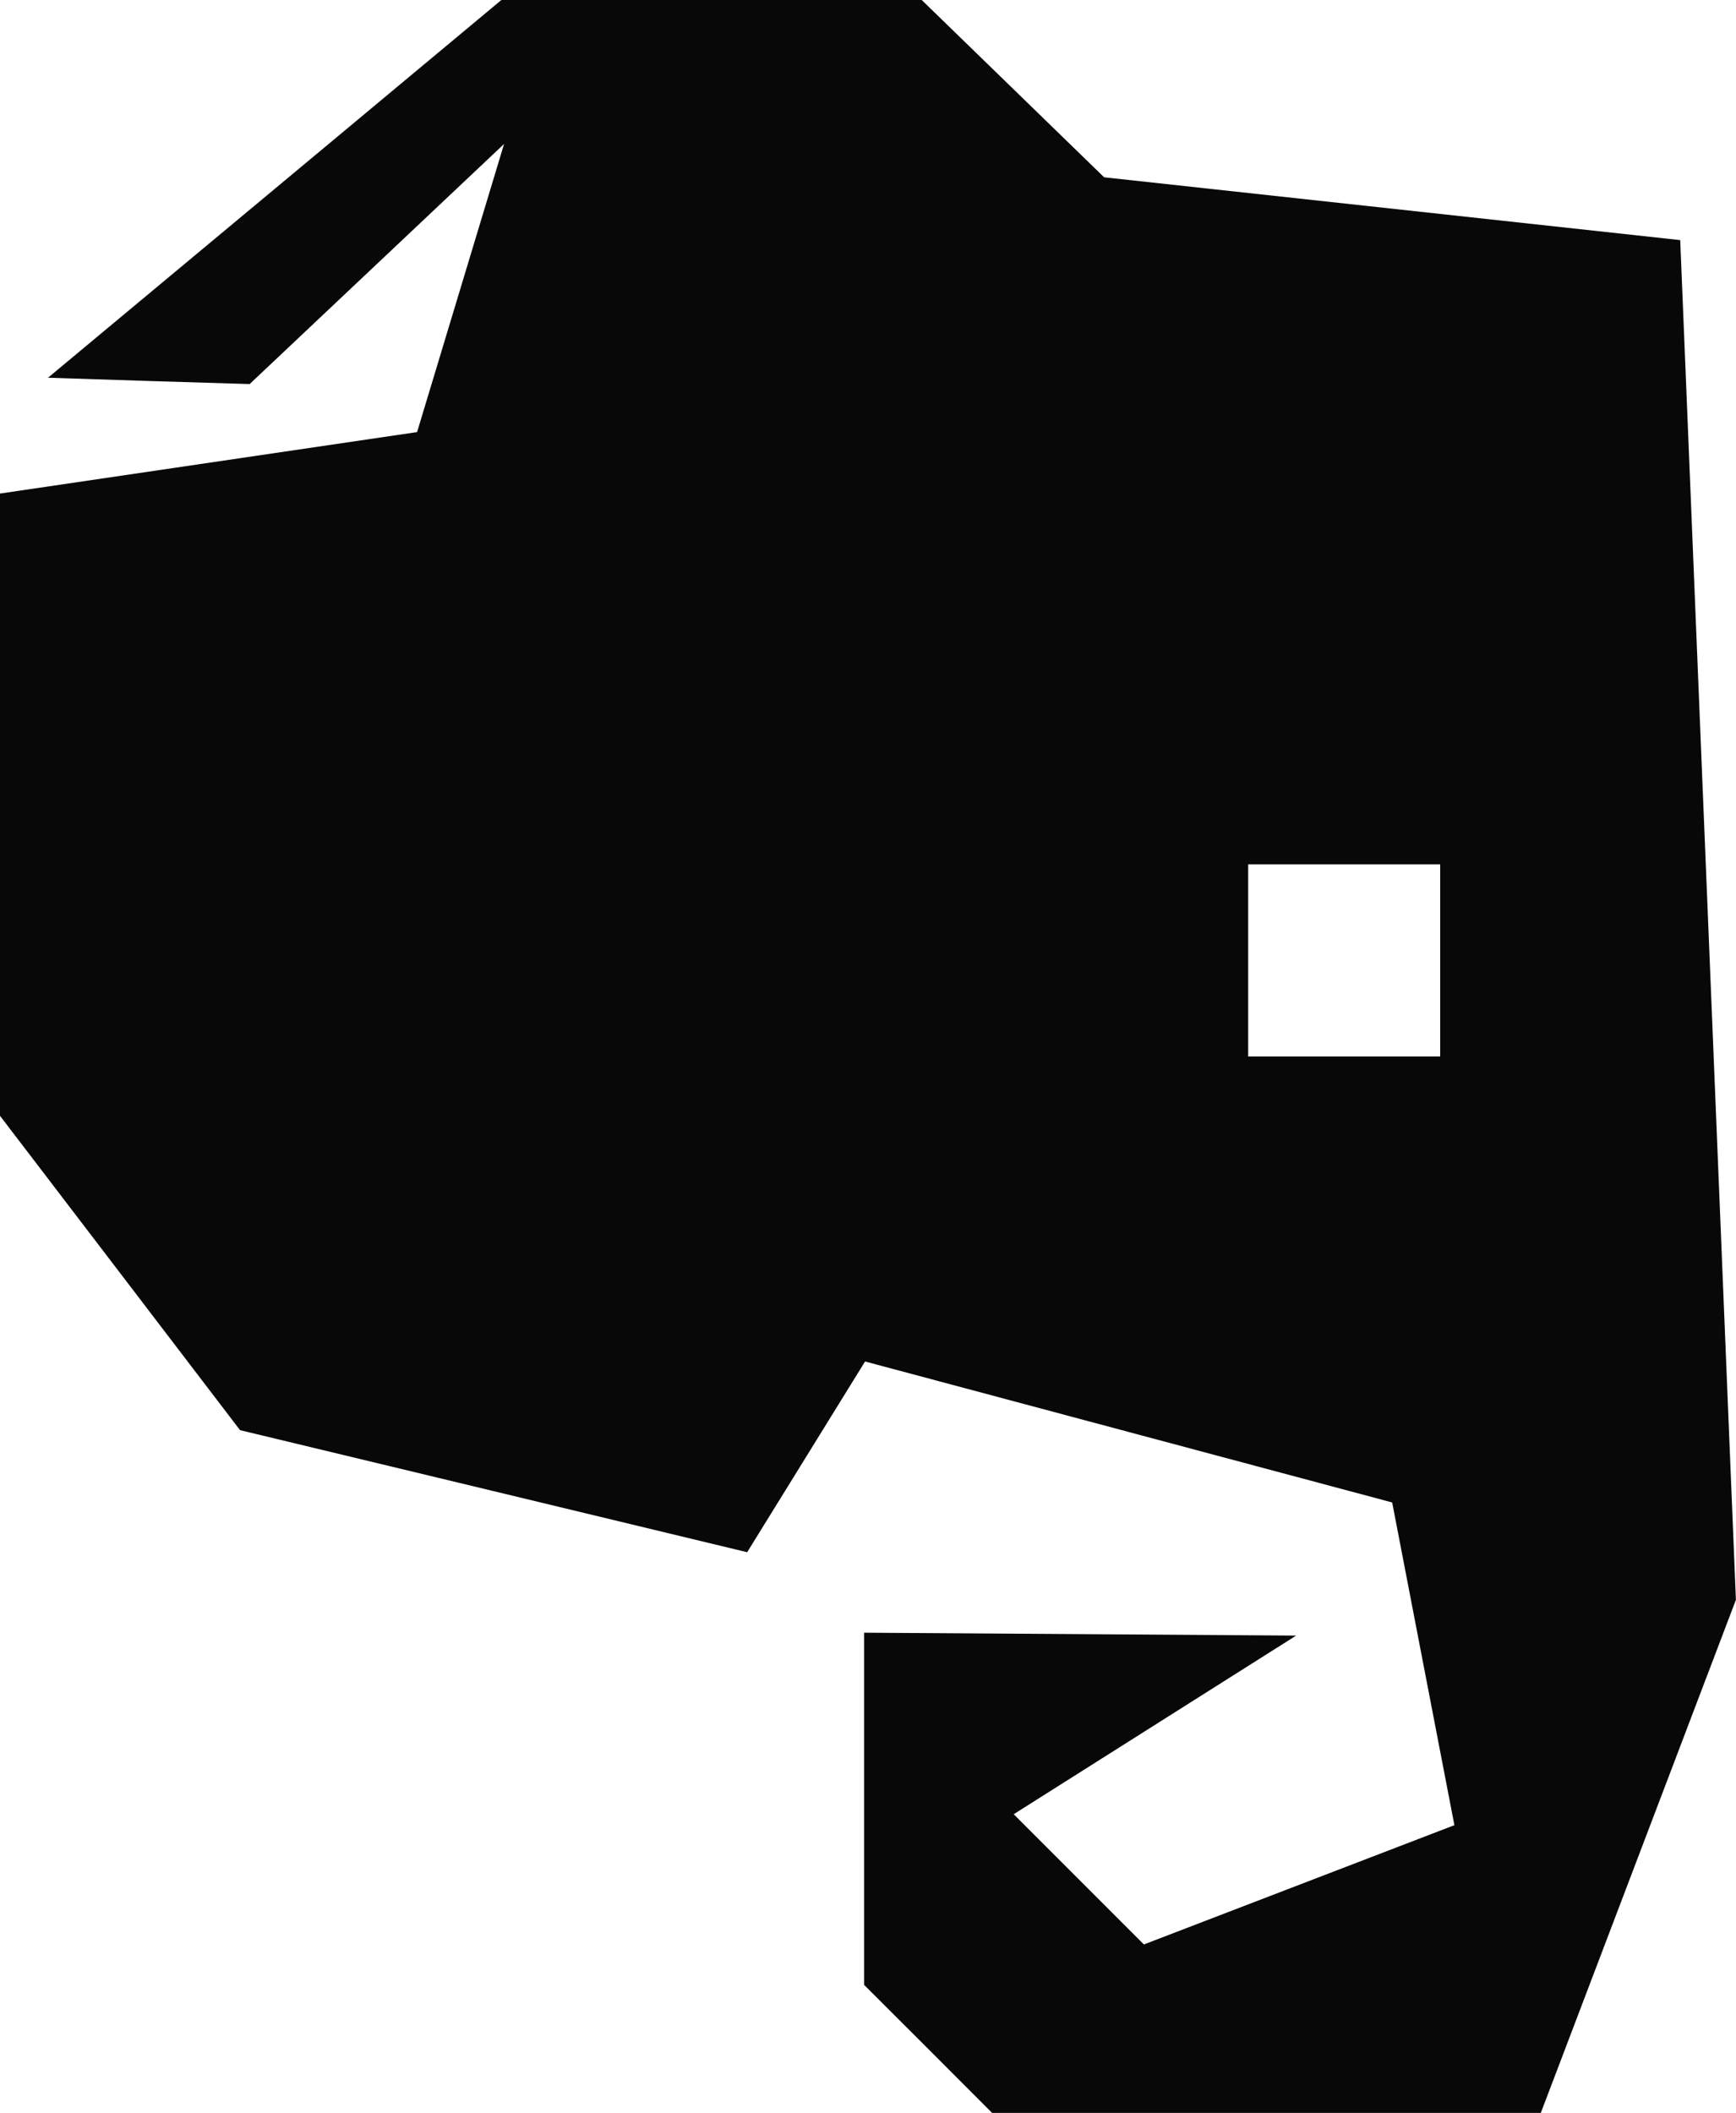 <?xml version="1.0" encoding="UTF-8" standalone="no"?>
<svg
   xmlns:dc="http://purl.org/dc/elements/1.1/"
   xmlns:cc="http://creativecommons.org/ns#"
   xmlns:rdf="http://www.w3.org/1999/02/22-rdf-syntax-ns#"
   xmlns:svg="http://www.w3.org/2000/svg"
   xmlns="http://www.w3.org/2000/svg"
   viewBox="0 0 18.081 22"
   height="22"
   width="18.081"
   id="svg3680"
   version="1.1">
  <defs
     id="defs3684" />
  <path
     id="path3947"
     d="M 9.667,21.333 9,20.667 V 18.833 17 l 2.25,0.015 2.25,0.015 -1.471,0.93 -1.471,0.93 0.678,0.678 0.678,0.678 1.617,-0.621 1.617,-0.621 L 14.824,17.325 14.5,15.644 11.755,14.91 9.01,14.176 8.396,15.169 7.782,16.162 5.141,15.526 2.5,14.891 1.25,13.254 0,11.618 V 8.378 5.139 l 2.172,-0.32 2.172,-0.32 0.453,-1.5 0.453,-1.5 -1.325,1.25 -1.325,1.25 L 1.55,3.967 0.5,3.933 2.861,1.967 5.222,0 H 7.411 9.6 L 10.55,0.923 11.5,1.846 l 3,0.327 3,0.327 0.29,7.079 0.29,7.079 -1.016,2.671 -1.016,2.671 H 13.191 10.333 Z M 15,10 V 9 H 14 13 V 10 11 h 1 1 z"
     style="fill:#080808" />
</svg>
